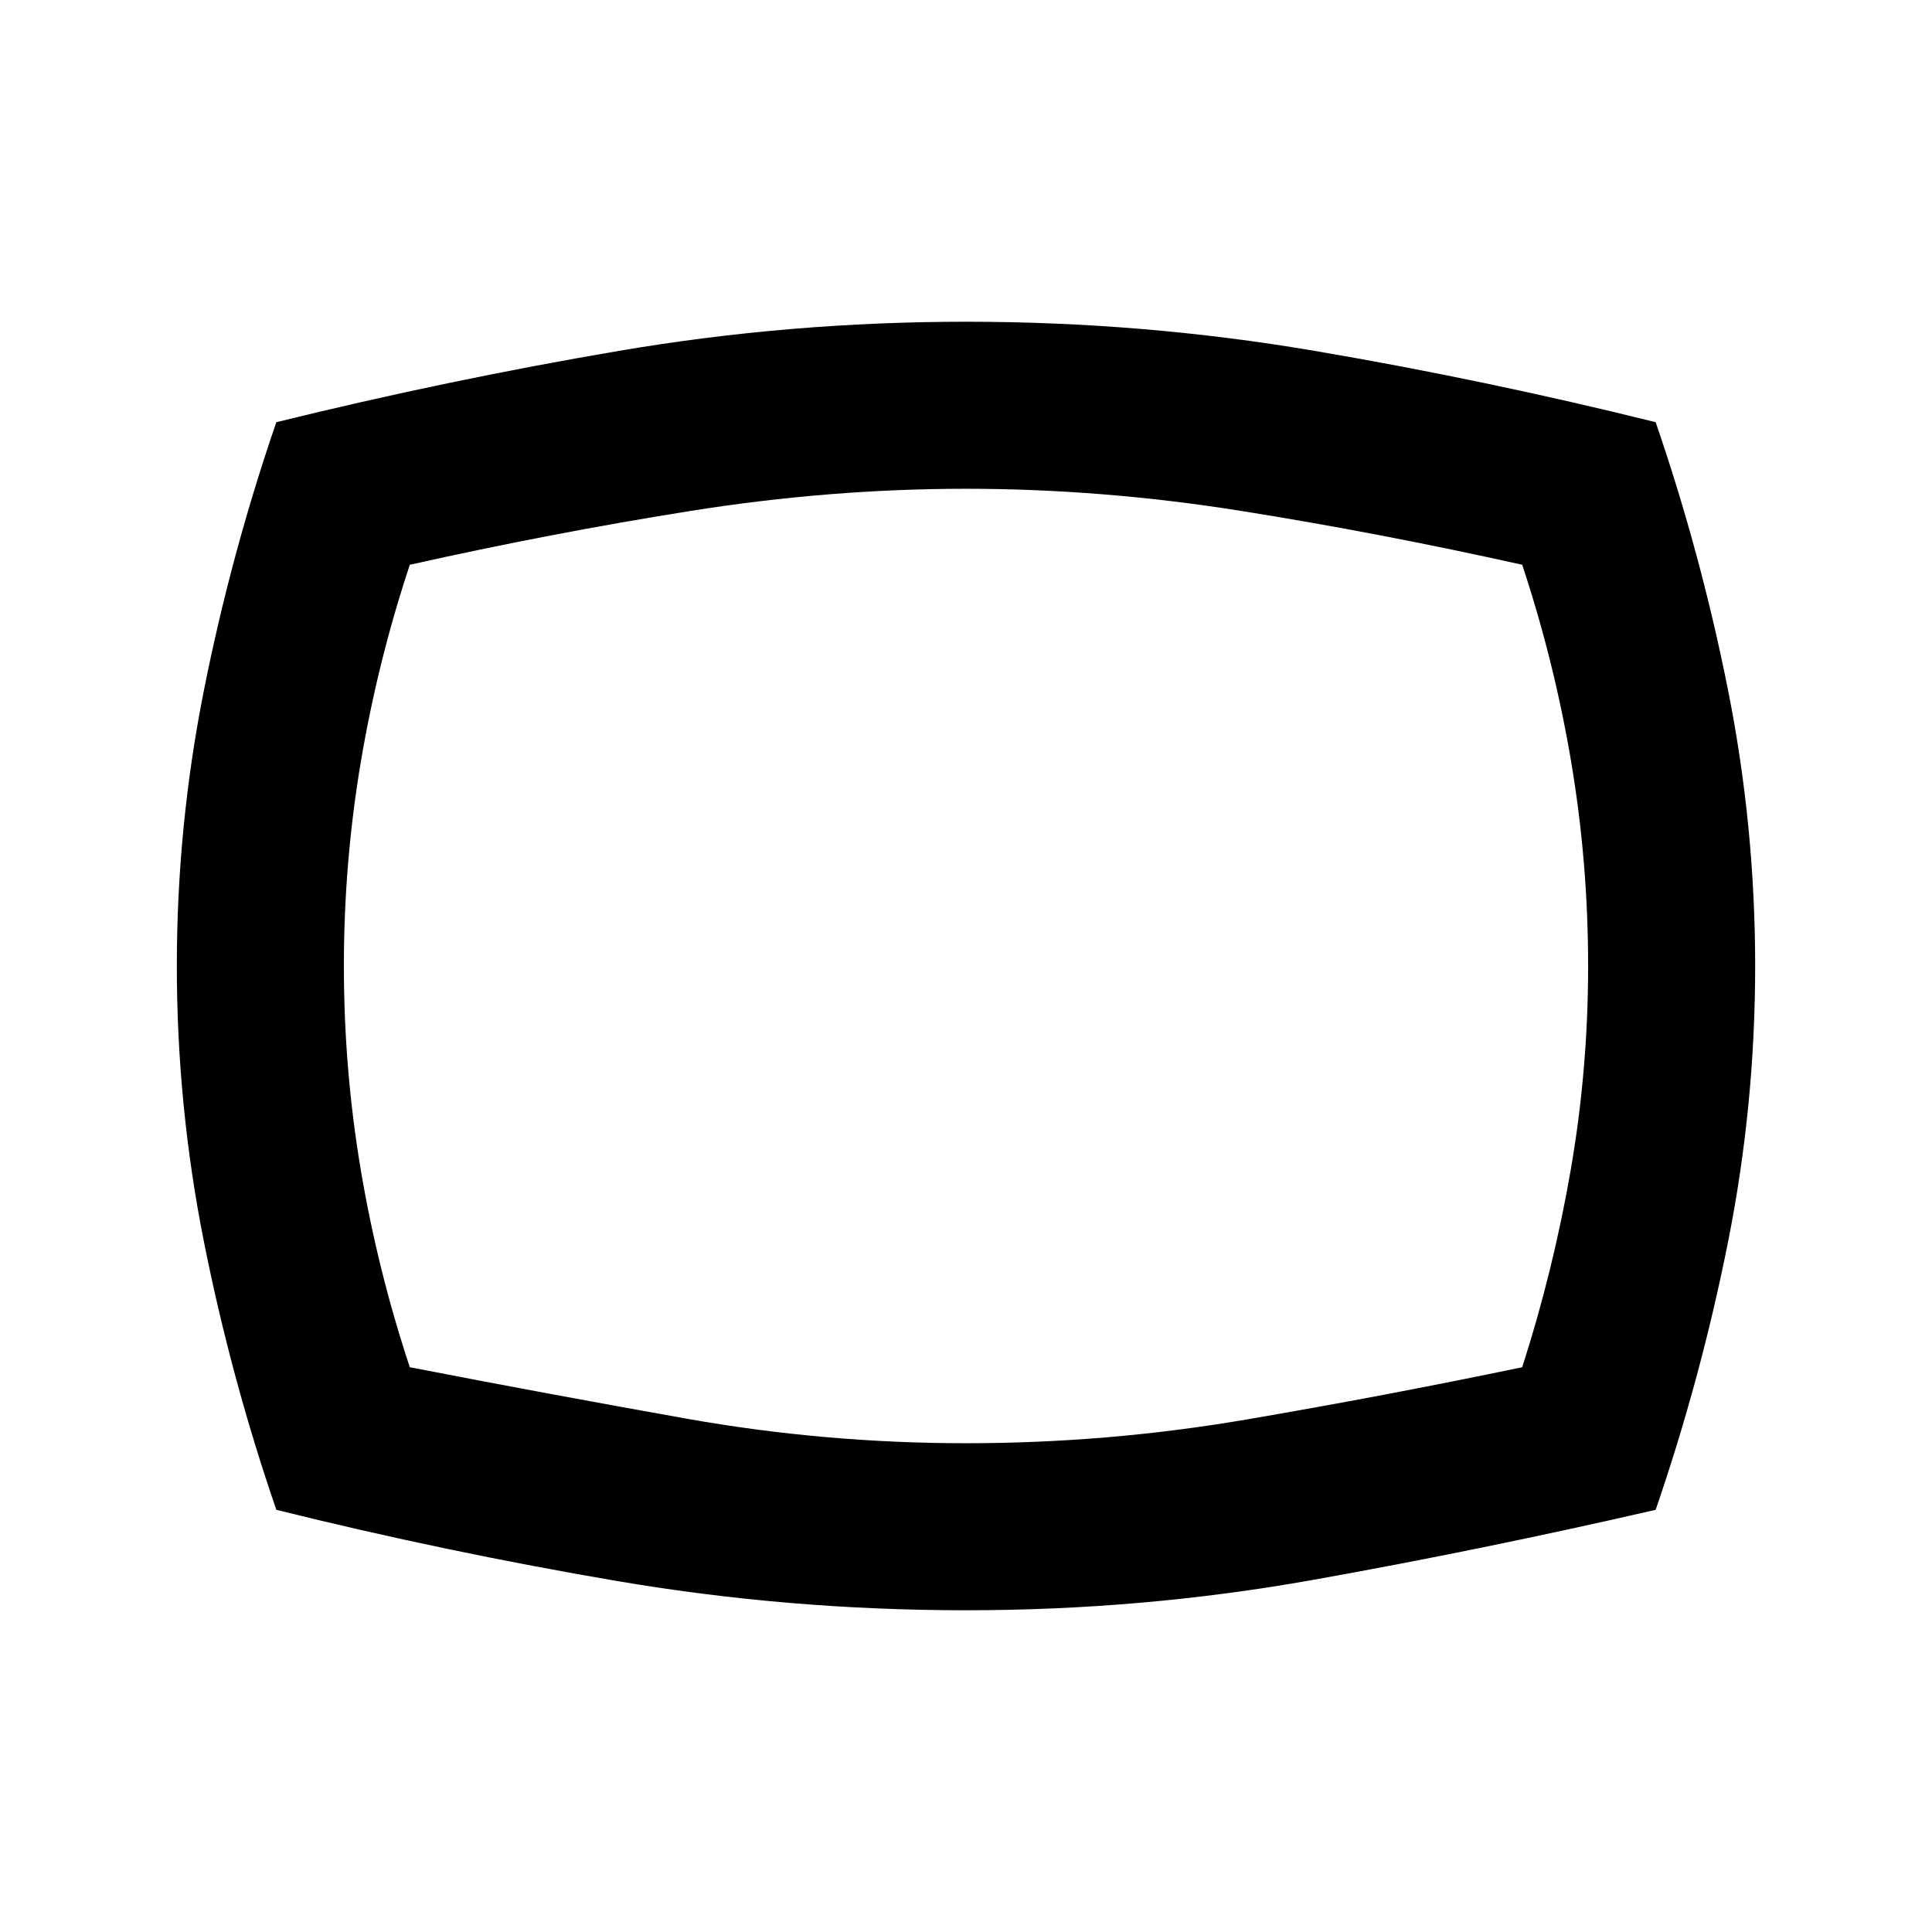 <svg xmlns="http://www.w3.org/2000/svg" height="20" viewBox="0 -960 960 960" width="20"><path d="M480-159.869q-87.913 0-173.087-14.479-85.174-14.478-169.609-35.434-22.478-65.435-35.956-133.109Q87.869-410.565 87.869-480t13.479-137.109q13.478-67.674 35.956-133.109 85.152-20.956 170.207-35.434Q392.565-800.131 480-800.131q88.152 0 173.207 14.479 85.054 14.478 169.489 35.434 22.478 65.435 35.956 133.109Q872.131-549.435 872.131-480t-13.479 137.109q-13.478 67.674-35.956 133.109-85.674 19.717-170.229 34.815Q567.913-159.869 480-159.869ZM480-480Zm0 237.13q70.283 0 139.065-11.739 68.783-11.739 137.305-26.021 15.521-48.283 24.141-98.185Q789.13-428.717 789.13-480t-8.38-101.185q-8.38-49.902-24.38-98.185-70.674-15.76-139.696-26.76-69.022-11-136.674-11t-136.793 11q-69.142 11-139.577 26.76-16 48.283-24.38 98.185-8.38 49.902-8.38 101.185t8.38 101.185q8.38 49.902 24.38 98.185 68.522 13.282 137.305 25.521Q409.717-242.87 480-242.87Z"/></svg>